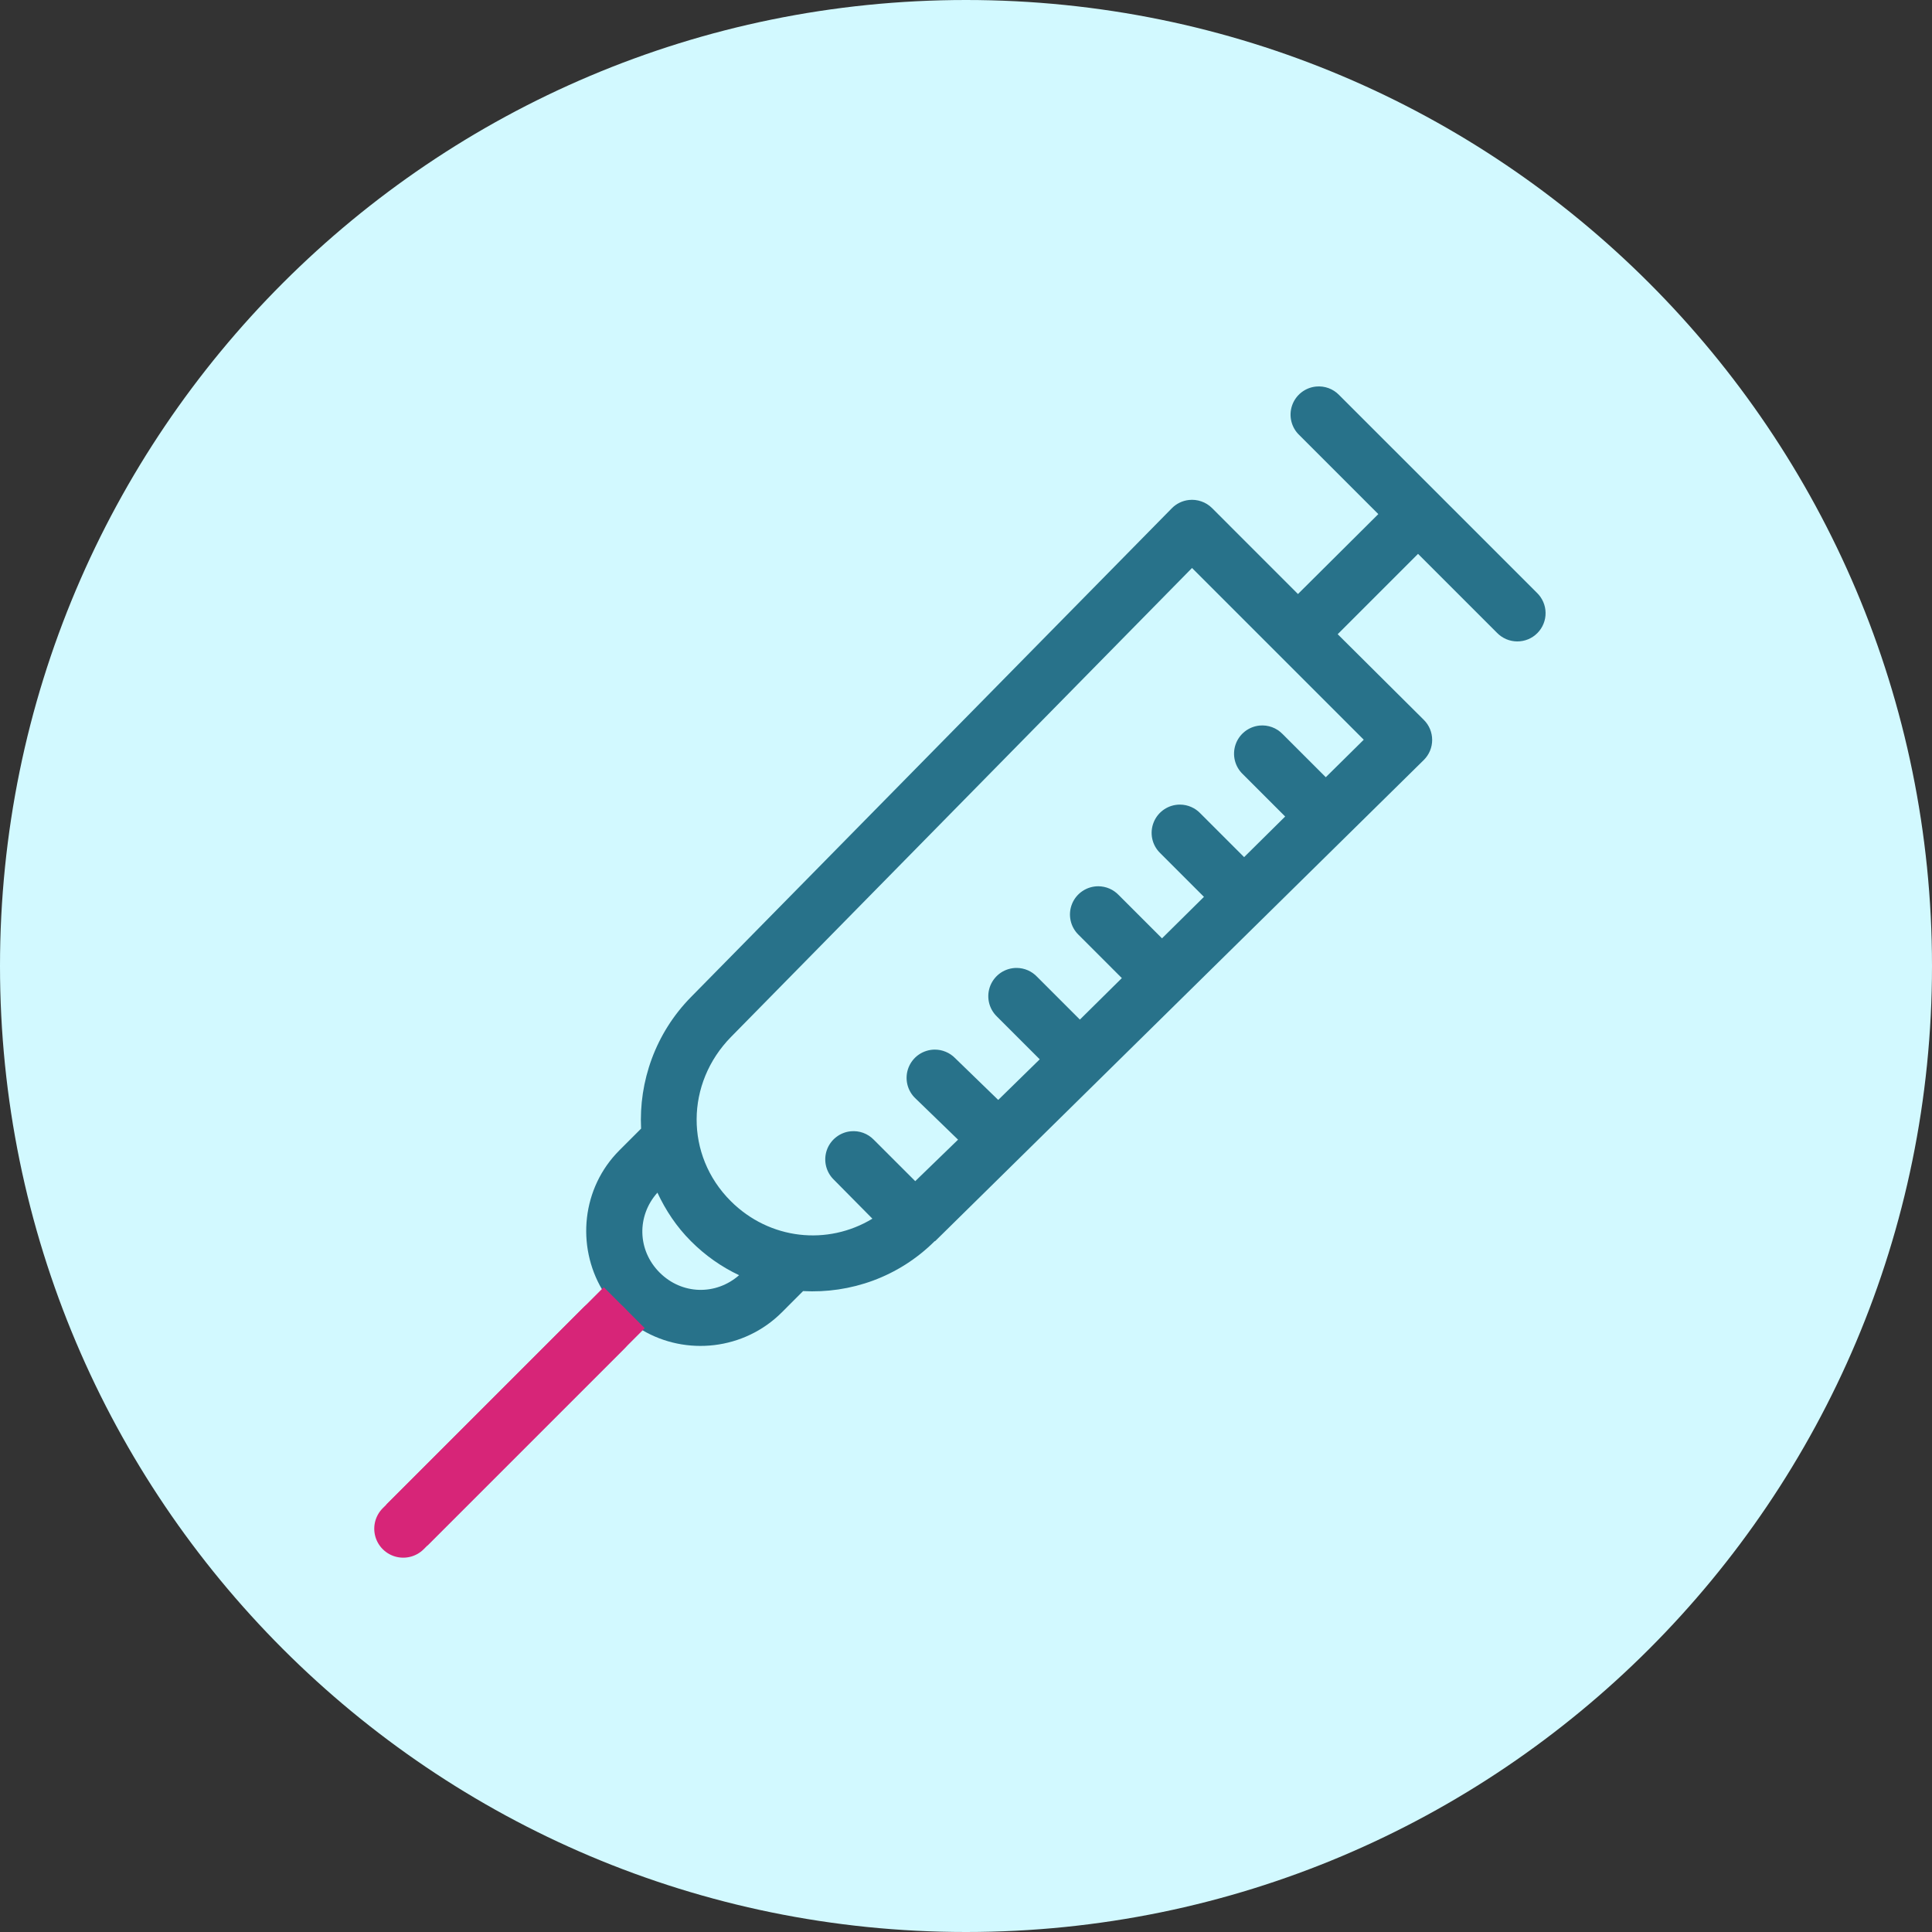 <svg width="80" height="80" viewBox="0 0 80 80" fill="none" xmlns="http://www.w3.org/2000/svg">
<rect x="0" y="0" width="80" height="80" fill="#333333" stroke="none"/>
<path d="M40 80C62.091 80 80 62.091 80 40C80 17.909 62.091 0 40 0C17.909 0 0 17.909 0 40C0 62.091 17.909 80 40 80Z" fill="#D2F9FF"/>
<path d="M54.496 16.006C54.273 16.027 54.061 16.113 53.885 16.251C53.709 16.39 53.576 16.576 53.503 16.788C53.43 17 53.419 17.228 53.472 17.446C53.525 17.664 53.639 17.862 53.801 18.016L57.073 21.288L53.746 24.597L50.182 21.032C50.058 20.91 49.908 20.817 49.743 20.761C49.579 20.704 49.404 20.684 49.231 20.703C48.96 20.733 48.708 20.855 48.518 21.051L28.611 41.287C27.139 42.783 26.448 44.781 26.546 46.734L25.65 47.63C24.089 49.19 23.862 51.587 24.937 53.406L16.364 61.98C16.251 62.087 16.161 62.215 16.098 62.358C16.036 62.5 16.003 62.654 16 62.809C15.998 62.965 16.026 63.12 16.084 63.264C16.142 63.408 16.229 63.54 16.338 63.65C16.448 63.761 16.578 63.849 16.722 63.908C16.865 63.968 17.019 63.998 17.175 63.997C17.331 63.997 17.485 63.965 17.628 63.904C17.771 63.843 17.901 63.755 18.009 63.643L26.582 55.07C28.407 56.154 30.812 55.903 32.377 54.339L33.254 53.461C35.211 53.568 37.208 52.883 38.702 51.395H38.72L58.956 31.47C59.066 31.361 59.153 31.232 59.213 31.089C59.272 30.947 59.303 30.793 59.303 30.639C59.303 30.484 59.272 30.331 59.213 30.188C59.153 30.045 59.066 29.916 58.956 29.807L55.391 26.261L58.718 22.934L61.99 26.206C62.099 26.317 62.228 26.406 62.372 26.467C62.515 26.528 62.669 26.559 62.824 26.56C62.98 26.561 63.134 26.53 63.278 26.471C63.422 26.411 63.552 26.323 63.661 26.213C63.771 26.102 63.857 25.971 63.915 25.826C63.973 25.682 64.002 25.528 63.999 25.372C63.997 25.217 63.964 25.063 63.901 24.921C63.839 24.778 63.748 24.649 63.636 24.542L55.446 16.353C55.324 16.227 55.175 16.131 55.011 16.071C54.846 16.011 54.67 15.989 54.496 16.006ZM49.359 23.519L56.47 30.63L54.898 32.183L53.106 30.392C52.984 30.267 52.835 30.17 52.671 30.11C52.506 30.05 52.33 30.027 52.156 30.044C51.933 30.066 51.721 30.151 51.545 30.29C51.369 30.429 51.236 30.615 51.163 30.827C51.09 31.039 51.079 31.267 51.132 31.485C51.185 31.703 51.299 31.901 51.461 32.055L53.216 33.81L51.516 35.492L49.706 33.682C49.598 33.568 49.468 33.476 49.323 33.414C49.179 33.351 49.023 33.318 48.865 33.317C48.632 33.315 48.403 33.383 48.208 33.513C48.014 33.642 47.862 33.827 47.774 34.044C47.685 34.26 47.663 34.498 47.711 34.727C47.759 34.956 47.875 35.165 48.043 35.327L49.853 37.137L48.116 38.855L46.325 37.064C46.216 36.95 46.086 36.858 45.941 36.795C45.797 36.733 45.641 36.7 45.484 36.698C45.25 36.697 45.021 36.765 44.826 36.895C44.632 37.024 44.48 37.209 44.392 37.425C44.303 37.642 44.282 37.88 44.33 38.109C44.378 38.337 44.493 38.547 44.661 38.709L46.453 40.501L44.716 42.219L42.943 40.446C42.834 40.331 42.704 40.24 42.56 40.177C42.415 40.114 42.259 40.081 42.102 40.08C41.868 40.078 41.639 40.147 41.444 40.276C41.25 40.406 41.099 40.591 41.01 40.807C40.922 41.024 40.9 41.261 40.948 41.49C40.996 41.719 41.111 41.928 41.279 42.091L43.053 43.864L41.334 45.546L39.543 43.809C39.433 43.698 39.302 43.61 39.157 43.551C39.013 43.491 38.858 43.461 38.702 43.462C38.467 43.464 38.239 43.536 38.045 43.669C37.852 43.802 37.704 43.991 37.619 44.209C37.534 44.428 37.517 44.667 37.57 44.896C37.623 45.124 37.743 45.332 37.916 45.491L39.671 47.191L37.898 48.909L36.179 47.191C36.057 47.066 35.908 46.969 35.743 46.909C35.579 46.849 35.403 46.827 35.229 46.844C35.006 46.865 34.794 46.951 34.618 47.09C34.442 47.228 34.309 47.414 34.236 47.626C34.163 47.838 34.152 48.066 34.205 48.284C34.258 48.502 34.372 48.7 34.534 48.855L36.124 50.463C34.272 51.587 31.867 51.342 30.256 49.732C28.36 47.836 28.386 44.852 30.275 42.932L49.359 23.519ZM27.222 49.385C27.562 50.113 28.01 50.794 28.611 51.395C29.207 51.992 29.882 52.463 30.604 52.803C29.642 53.647 28.234 53.614 27.313 52.693C26.388 51.768 26.363 50.346 27.222 49.385Z" fill="#28728A"/>
<line x1="25.849" y1="54.148" x2="16.849" y2="63.148" stroke="#D72578" stroke-width="2.4"/>
<line x1="25" y1="54.997" x2="16.697" y2="63.3" stroke="#D72578" stroke-width="2.4" stroke-linecap="round"/>
</svg>
